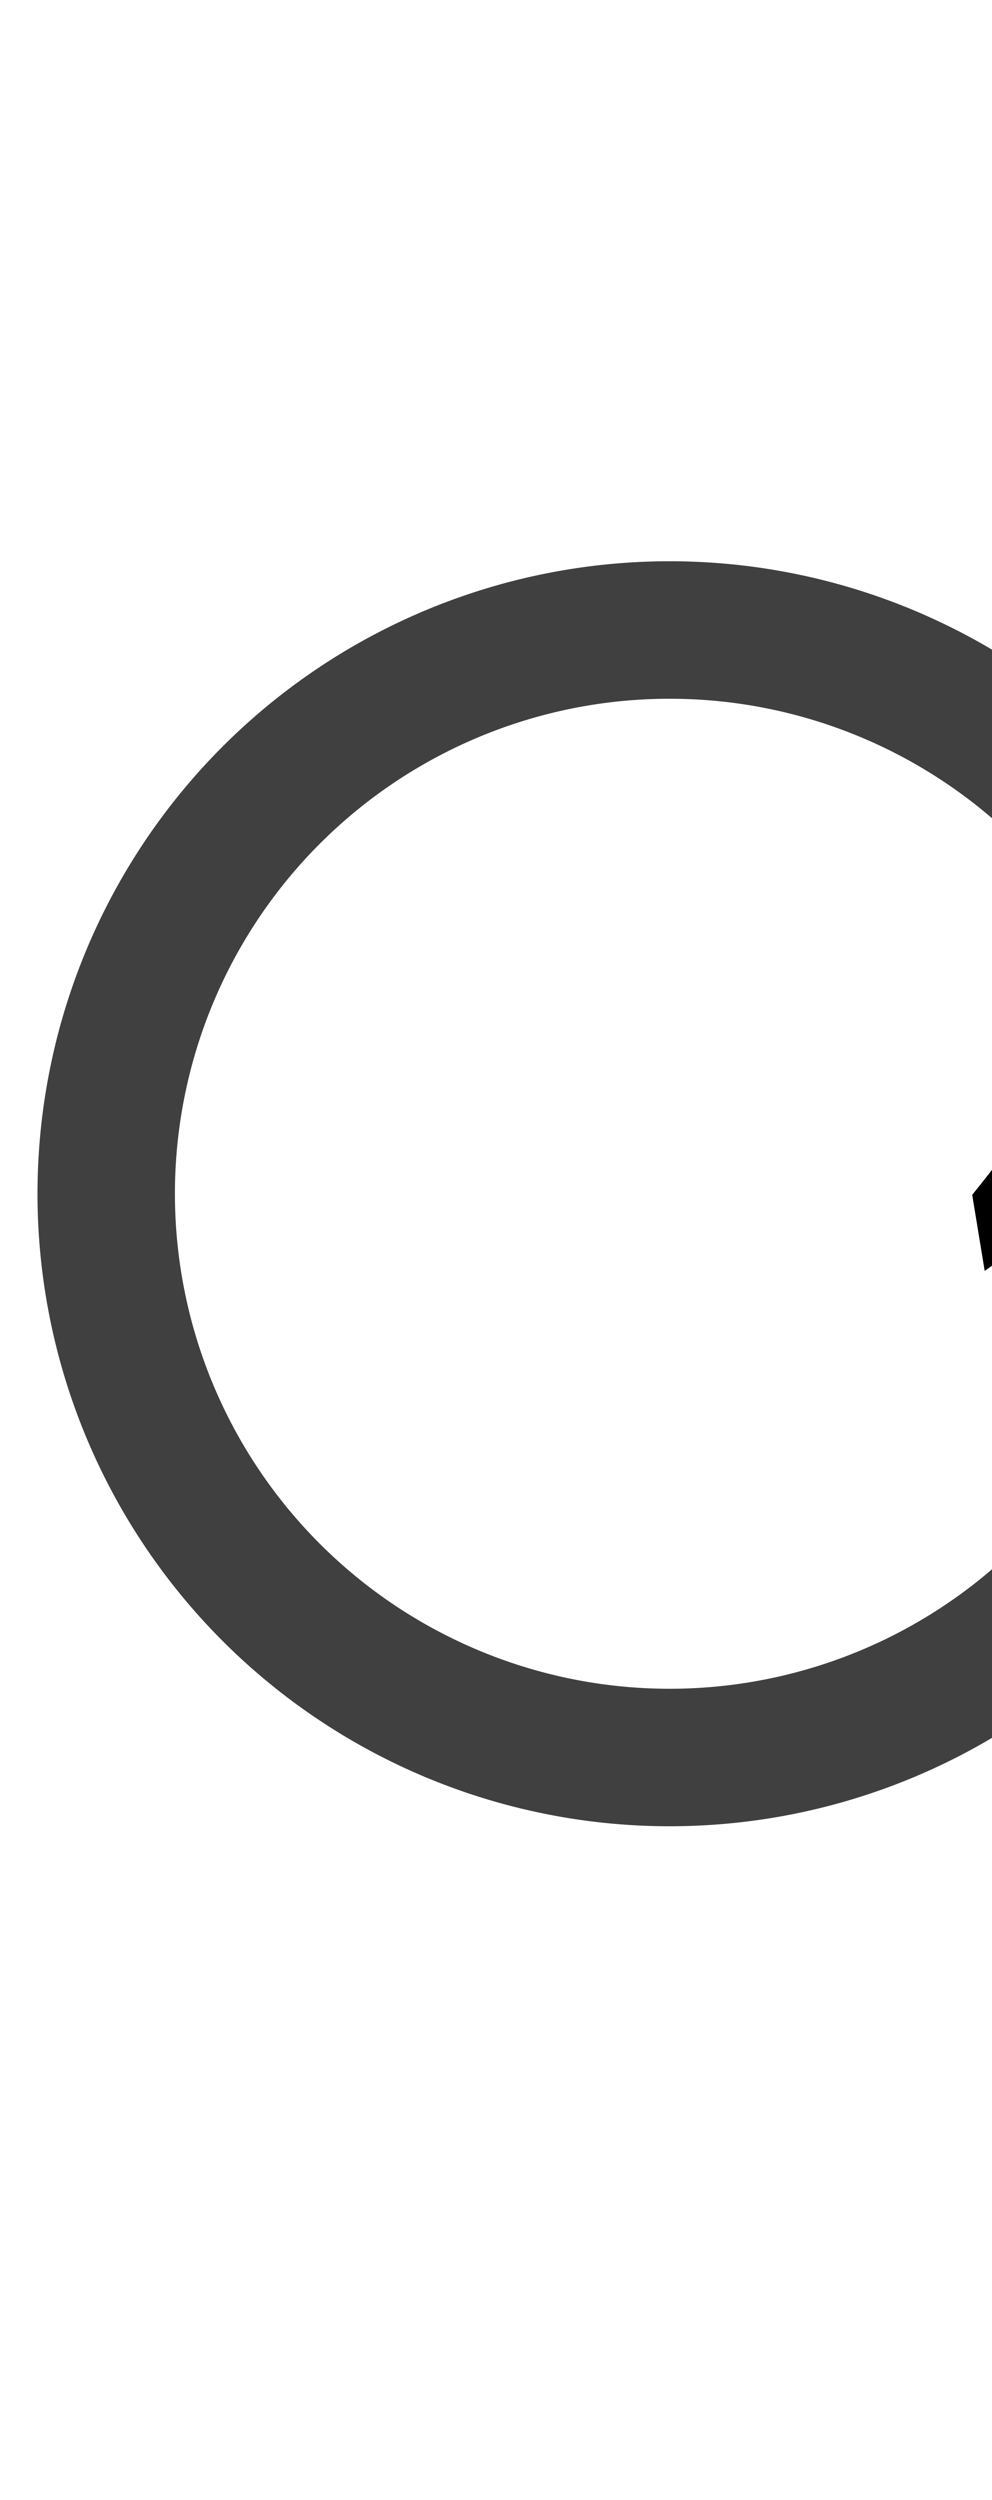 <?xml version="1.0" encoding="UTF-8" standalone="no"?>
<!-- Created with Inkscape (http://www.inkscape.org/) -->

<svg
   width="397"
   height="1000"
   viewBox="0 0 397 1000"
   version="1.1"
   id="svg1"
   inkscape:version="1.3.2 (091e20e, 2023-11-25, custom)"
   sodipodi:docname="integral-roundccw.svg"
   xmlns:inkscape="http://www.inkscape.org/namespaces/inkscape"
   xmlns:sodipodi="http://sodipodi.sourceforge.net/DTD/sodipodi-0.dtd"
   xmlns="http://www.w3.org/2000/svg"
   xmlns:svg="http://www.w3.org/2000/svg">
  <sodipodi:namedview
     id="namedview1"
     pagecolor="#ffffff"
     bordercolor="#666666"
     borderopacity="1.0"
     inkscape:showpageshadow="2"
     inkscape:pageopacity="0.0"
     inkscape:pagecheckerboard="0"
     inkscape:deskcolor="#d1d1d1"
     inkscape:document-units="px"
     inkscape:zoom="0.98394783"
     inkscape:cx="431.42531"
     inkscape:cy="409.0664"
     inkscape:window-width="1680"
     inkscape:window-height="998"
     inkscape:window-x="-8"
     inkscape:window-y="-8"
     inkscape:window-maximized="1"
     inkscape:current-layer="layer1"
     showguides="true">
    <sodipodi:guide
       position="15,-30"
       orientation="1,0"
       id="guide1"
       inkscape:locked="false" />
    <sodipodi:guide
       position="385,1076"
       orientation="1,0"
       id="guide2"
       inkscape:locked="false" />
    <sodipodi:guide
       position="407.288,1085.37"
       orientation="0,-1"
       id="guide3"
       inkscape:locked="false" />
    <sodipodi:guide
       position="83,-40"
       orientation="0,-1"
       id="guide4"
       inkscape:locked="false" />
    <sodipodi:guide
       position="267.997,522.5"
       orientation="1,0"
       id="guide5"
       inkscape:locked="false" />
    <sodipodi:guide
       position="407.288,1015.37"
       orientation="0,1"
       id="guide8"
       inkscape:label=""
       inkscape:locked="false"
       inkscape:color="rgb(0,134,229)" />
    <sodipodi:guide
       position="520.997,522.5"
       orientation="1,0"
       id="guide9"
       inkscape:locked="false" />
    <sodipodi:guide
       position="212.997,522.5"
       orientation="-1,0"
       id="guide10"
       inkscape:label=""
       inkscape:locked="false"
       inkscape:color="rgb(0,134,229)" />
    <sodipodi:guide
       position="322.997,522.5"
       orientation="-1,0"
       id="guide11"
       inkscape:label=""
       inkscape:locked="false"
       inkscape:color="rgb(0,134,229)" />
    <sodipodi:guide
       position="24.171,-22.747"
       orientation="1,0"
       id="guide12"
       inkscape:locked="false" />
    <sodipodi:guide
       position="267.997,522.5"
       orientation="0,-1"
       id="guide13"
       inkscape:locked="false" />
    <sodipodi:guide
       position="267.997,775.5"
       orientation="0,-1"
       id="guide6"
       inkscape:locked="false" />
    <sodipodi:guide
       position="267.997,269.5"
       orientation="0,-1"
       id="guide7"
       inkscape:locked="false" />
  </sodipodi:namedview>
  <defs
     id="defs1" />
  <g
     inkscape:label="Layer 1"
     inkscape:groupmode="layer"
     id="layer1">
    <path
       style="opacity:0.748;fill:none;fill-rule:evenodd;stroke:#000000;stroke-width:55;stroke-linejoin:round;stroke-miterlimit:2;stroke-dasharray:none"
       id="path13"
       sodipodi:type="arc"
       sodipodi:cx="-6.6531343"
       sodipodi:cy="-547.52582"
       sodipodi:rx="225.5"
       sodipodi:ry="225.49998"
       sodipodi:start="0.26179939"
       sodipodi:end="6.0213859"
       sodipodi:open="true"
       sodipodi:arc-type="arc"
       d="m 211.163,-489.162 a 225.5,225.5 0 0 1 -247.25,165.207 225.5,225.5 0 0 1 -196.066,-223.571 225.5,225.5 0 0 1 196.066,-223.571 225.5,225.5 0 0 1 247.25,165.207"
       transform="matrix(0.866,-0.5,-0.5,-0.866,0,0)"
       inkscape:transform-center-x="-0.0038318319"
       inkscape:transform-center-y="-0.0021663727" />
    <path
       fill="currentColor"
       d="m 507.441,435.282 c 17.759,10.769 48.019,25.253 94.755,37.696 L 596.915,441.906 C 546.22,412.063 507.305,378.314 480.171,340.661 l -14.931,3.161 c -14.041,44.072 -39.43,88.772 -76.167,134.1 l 5.006,30.414 c 34,-23.538 59.235,-45.209 75.706,-65.014 z"
       id="path1"
       style="stroke-width:1"
       inkscape:transform-center-x="-227.63741"
       inkscape:transform-center-y="-53.00115" />
  </g>
</svg>
